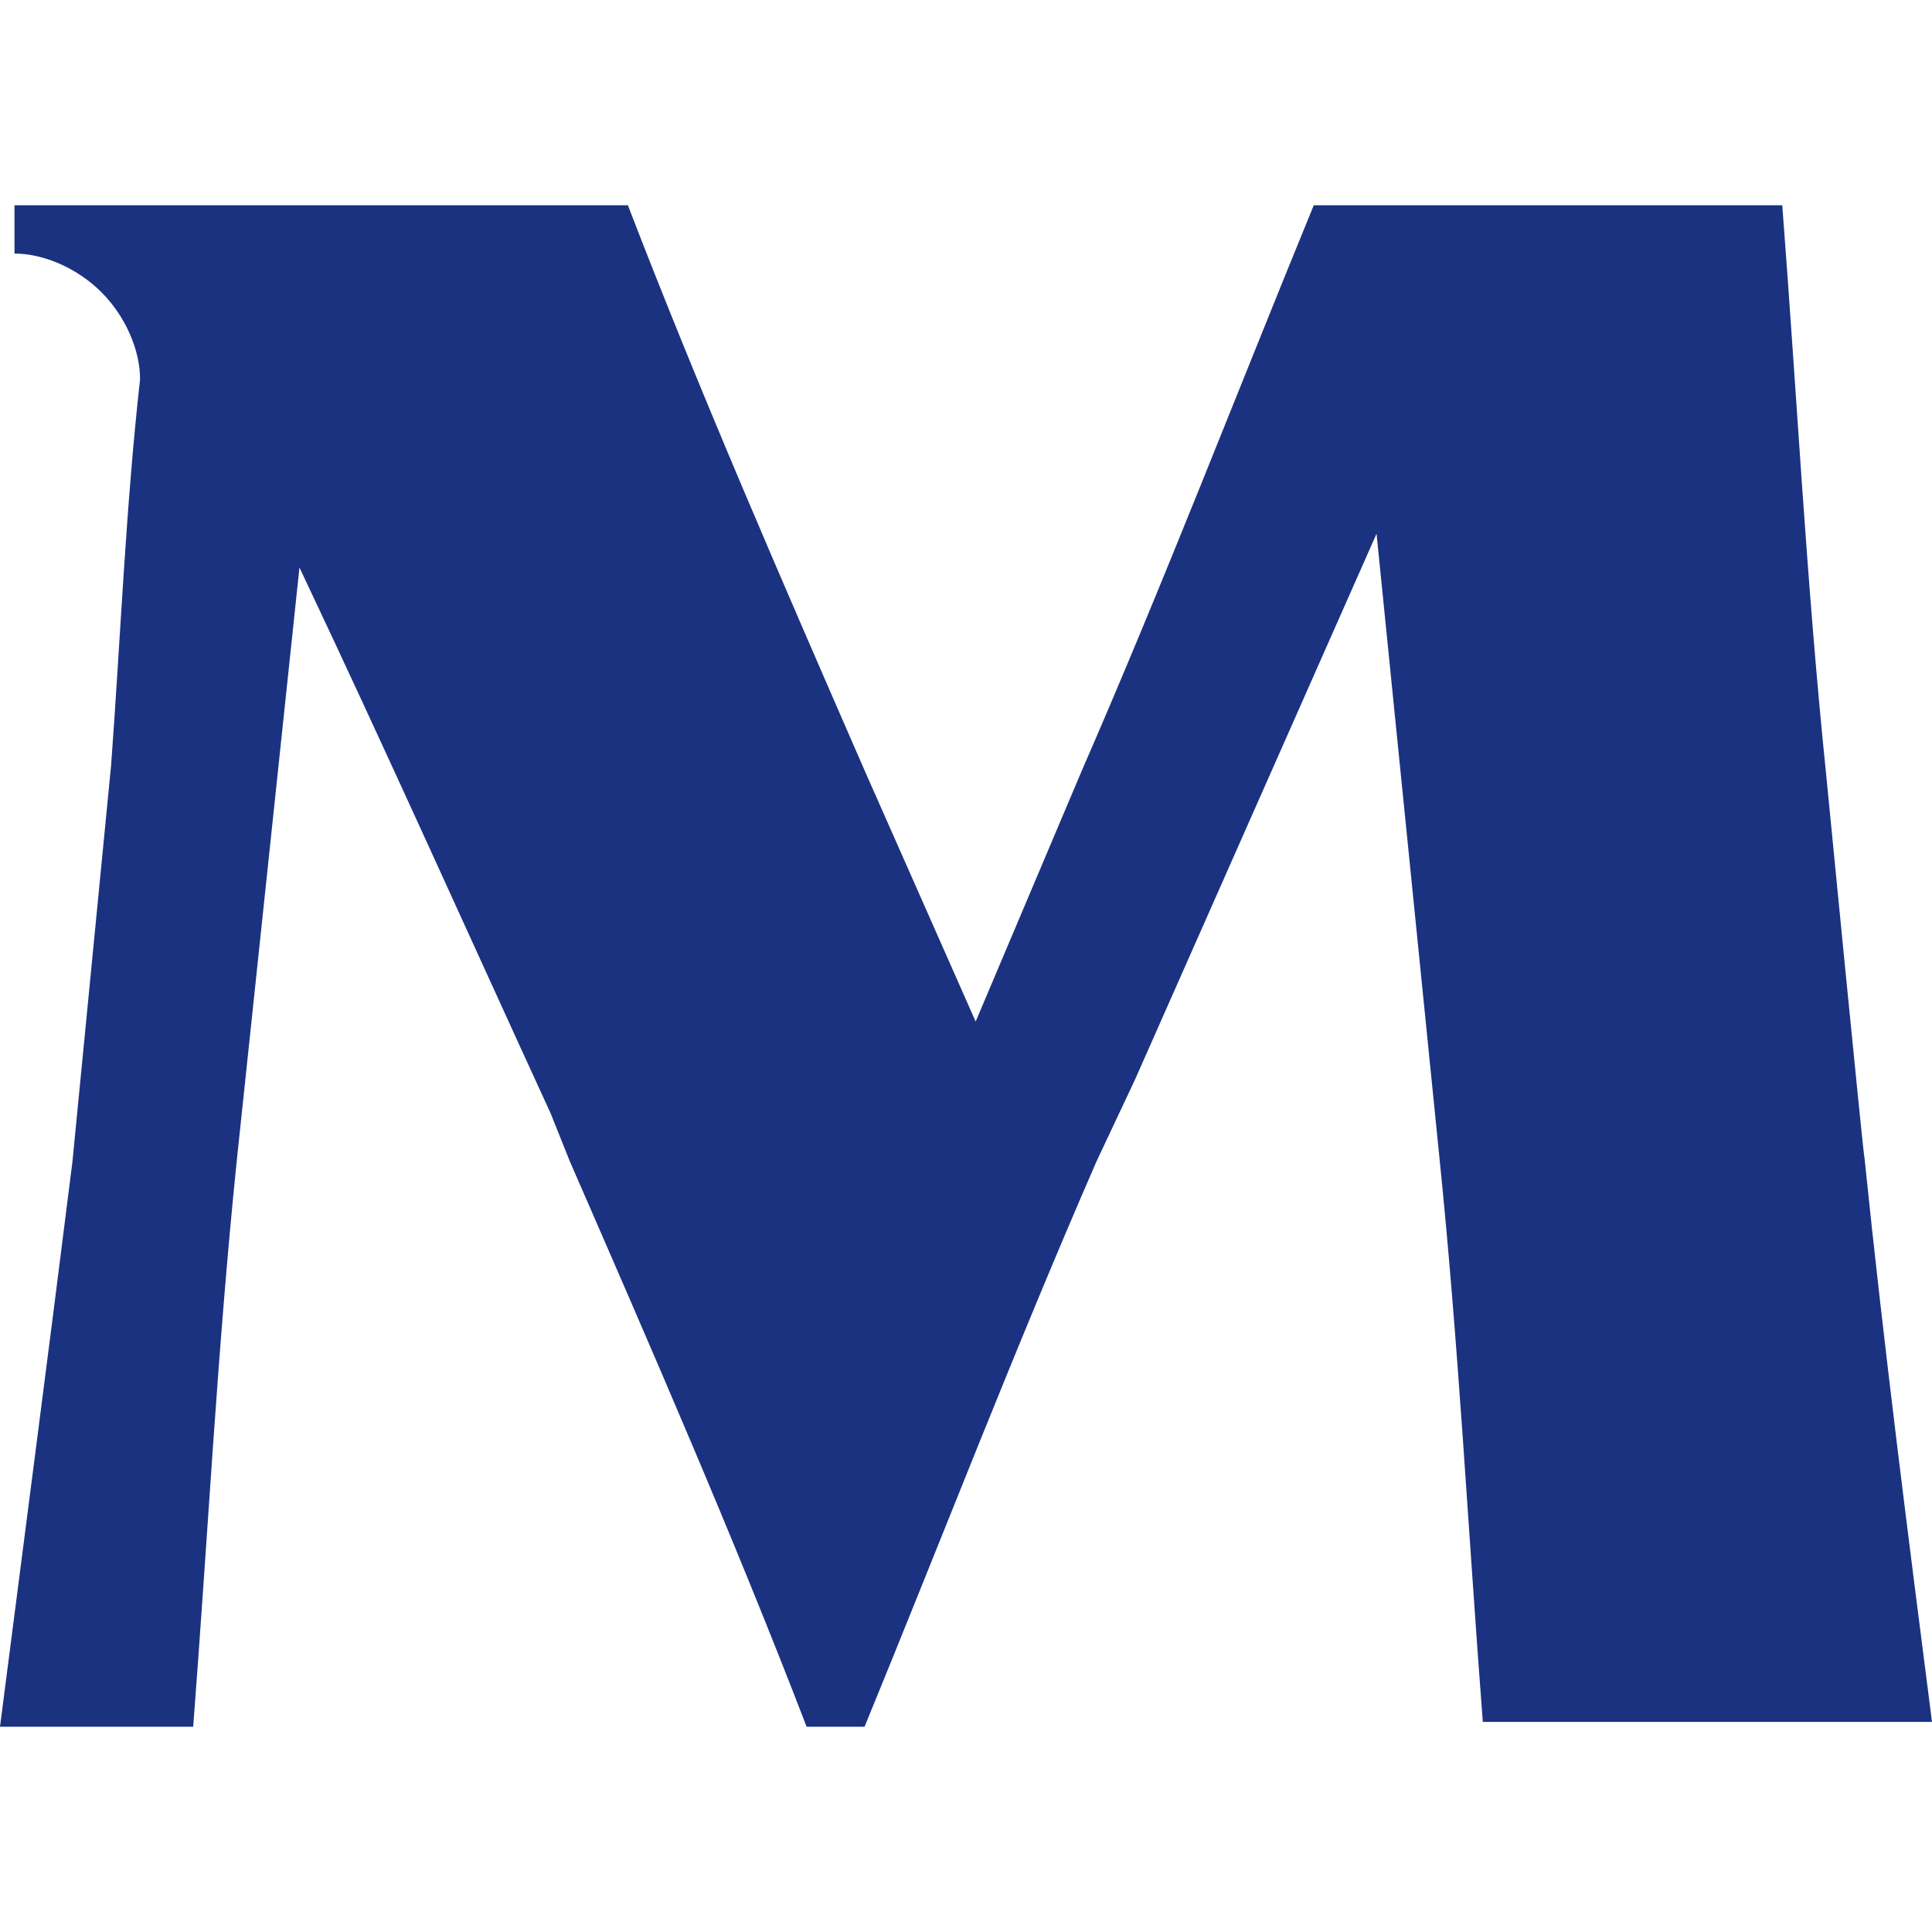 <svg width="24" height="24" viewBox="0 0 24 24" fill="none" xmlns="http://www.w3.org/2000/svg">
<path d="M22.68 9.57C22.44 7.23 22.32 4.89 22.14 2.55H16.32C15.36 4.89 14.46 7.23 13.44 9.57L12.12 12.69L10.74 9.57C9.72 7.23 8.7 4.89 7.8 2.55H0.18V3.15C0.54 3.15 0.96 3.33 1.26 3.63C1.56 3.93 1.74 4.35 1.74 4.71C1.56 6.33 1.5 7.89 1.38 9.51L0.9 14.43C0.6 16.83 0.3 19.11 0 21.45H2.4C2.58 19.11 2.7 16.77 2.94 14.43L3.72 7.05C4.8 9.33 5.82 11.61 6.84 13.83L7.08 14.43C8.1 16.77 9.12 19.11 10.02 21.45H10.74C11.7 19.11 12.6 16.77 13.62 14.43L14.1 13.41L17.1 6.63L17.88 14.37C18.12 16.71 18.24 19.05 18.42 21.39H24C23.7 19.05 23.4 16.71 23.16 14.37C23.16 14.49 22.68 9.57 22.68 9.57Z" fill="#1B3281"/>
</svg>
